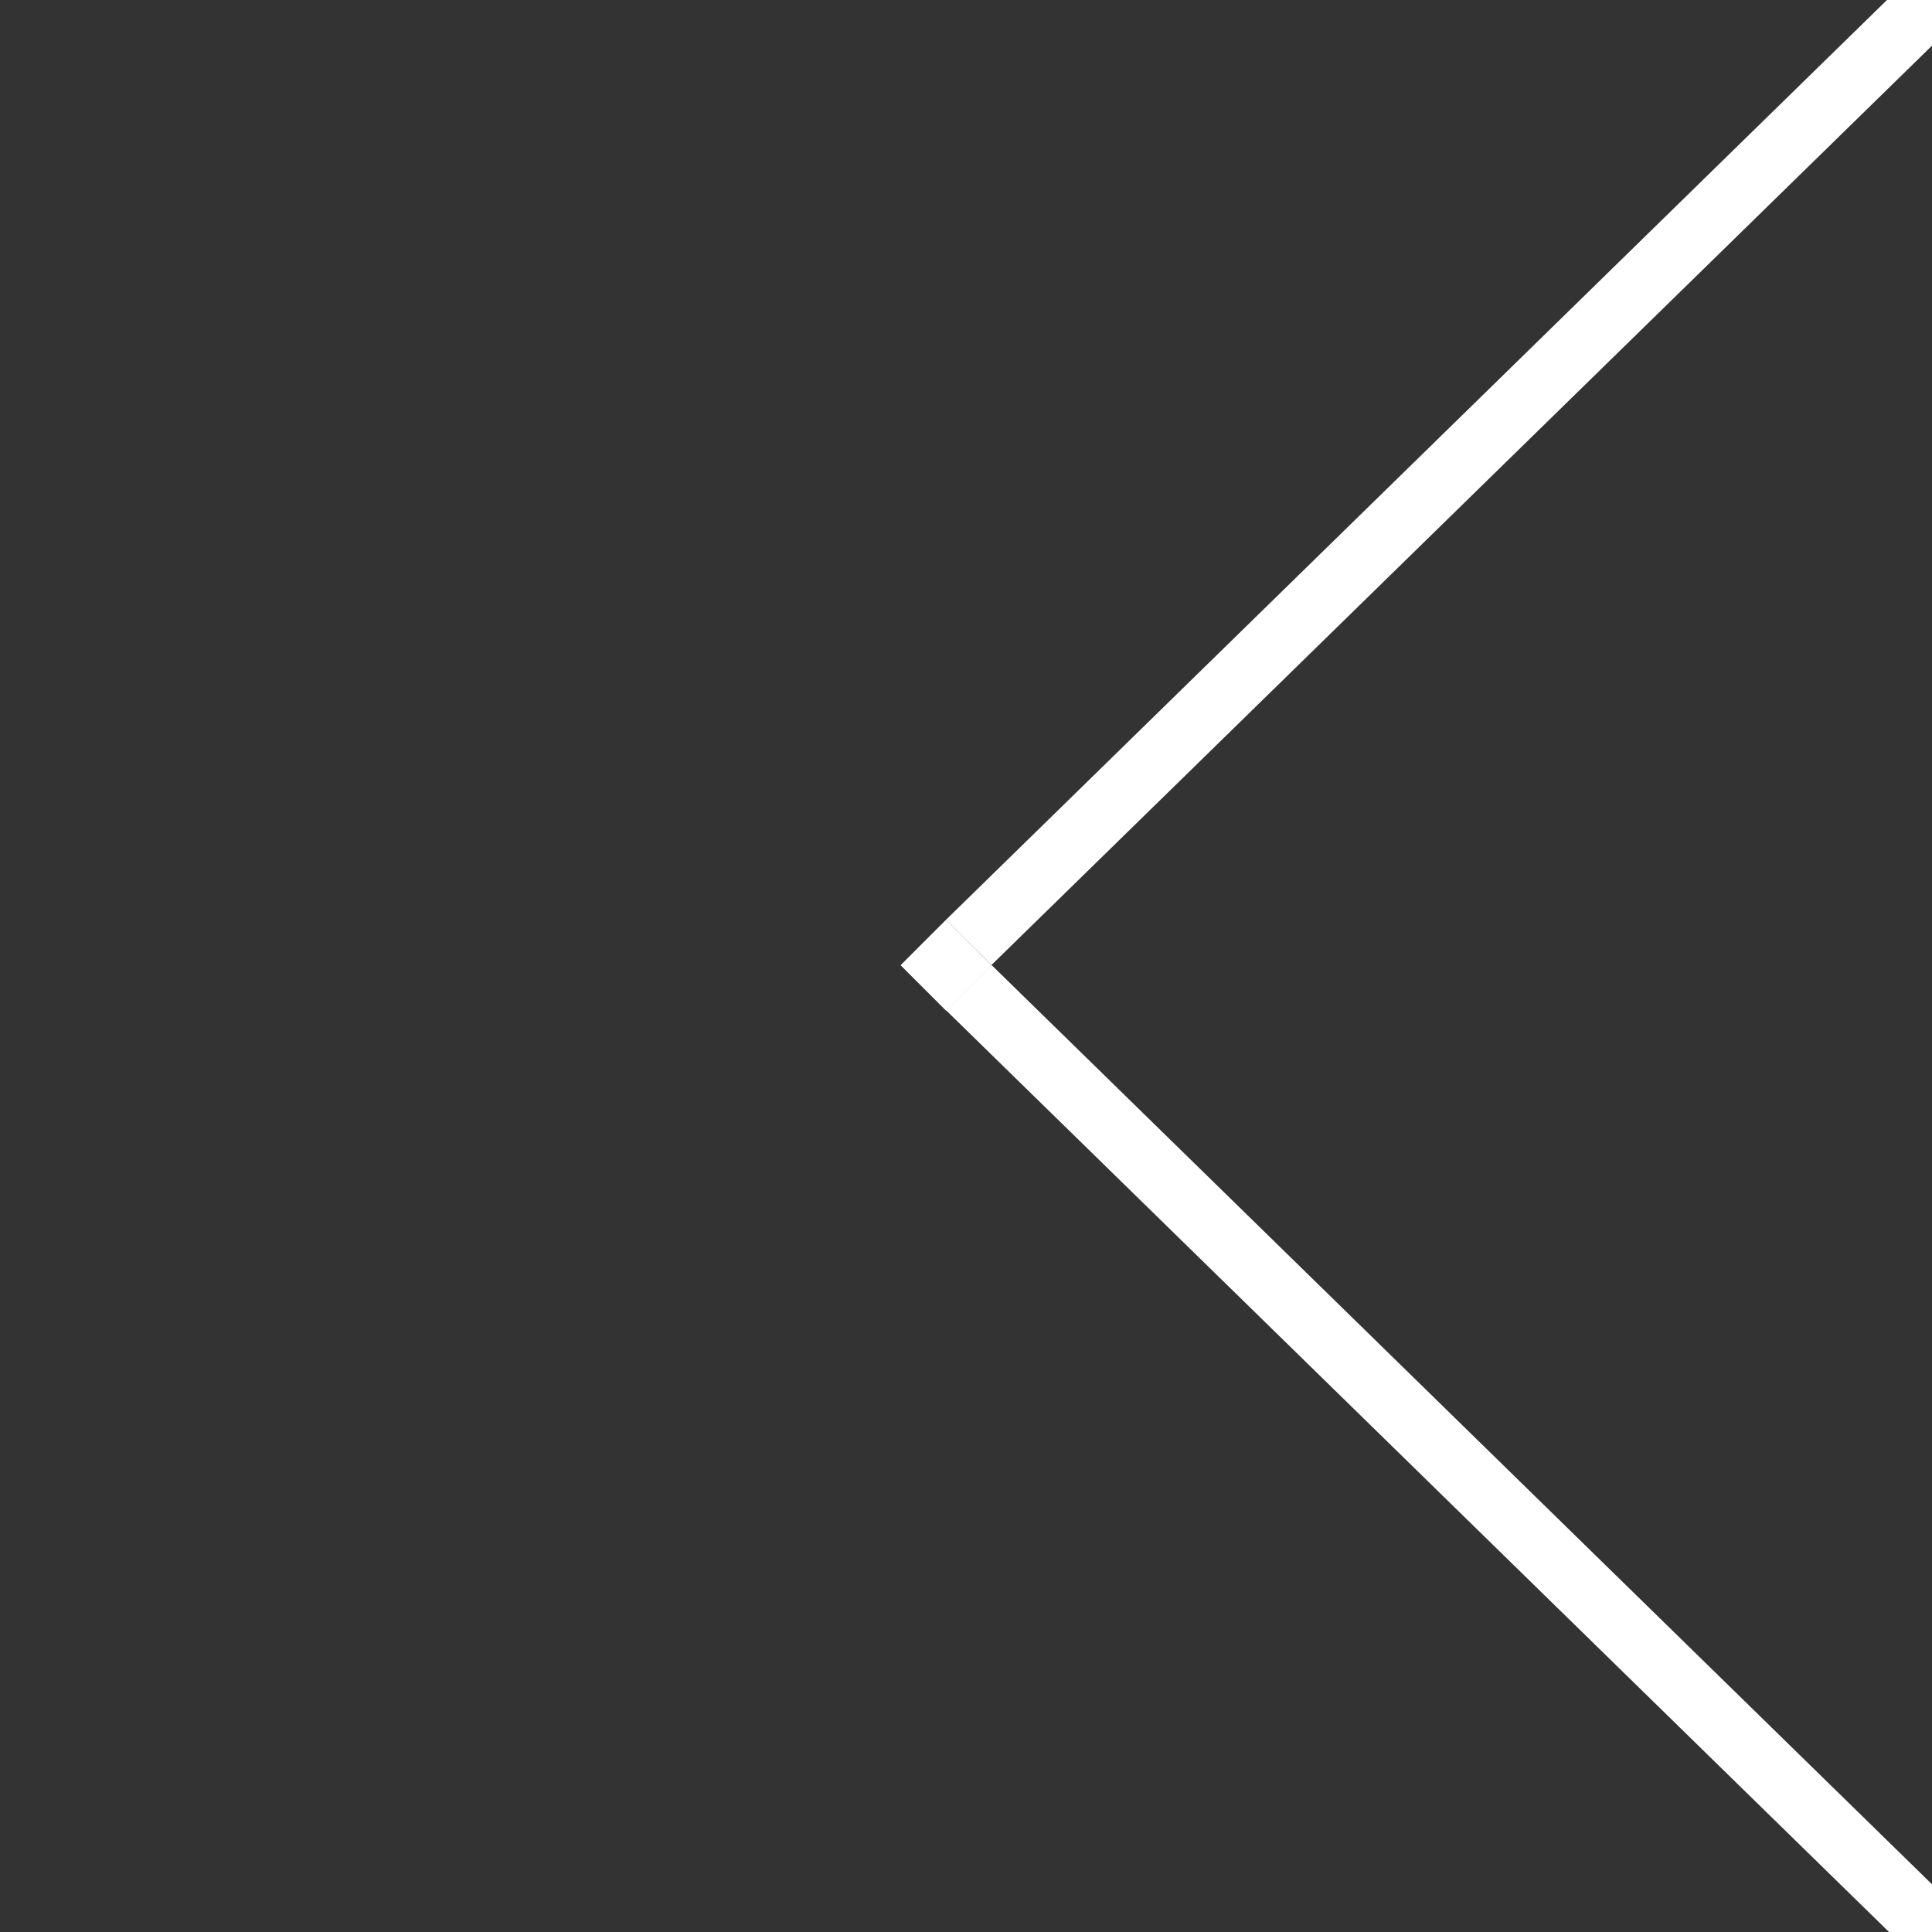 <?xml version="1.0" encoding="utf-8"?>
<!-- Generator: Adobe Illustrator 16.0.0, SVG Export Plug-In . SVG Version: 6.00 Build 0)  -->
<!DOCTYPE svg PUBLIC "-//W3C//DTD SVG 1.1//EN" "http://www.w3.org/Graphics/SVG/1.1/DTD/svg11.dtd">
<svg version="1.1" id="Layer_1" xmlns="http://www.w3.org/2000/svg" xmlns:xlink="http://www.w3.org/1999/xlink" x="0px" y="0px"
	 width="30px" height="30px" viewBox="0 0 30 30" enable-background="new 0 0 30 30" xml:space="preserve">
<rect x="0" y="0" width="30" height="30" fill="#333333" stroke="none"/>
<polygon fill="#FFFFFF" points="14.691,15.688 59.403,59.393 60.107,58.689 15.396,14.984 "/>
<polygon fill="#FFFFFF" points="60.107,-28.72 15.396,14.984 14.691,14.281 59.403,-29.425 "/>
<rect x="14.191" y="14.484" transform="matrix(-0.707 -0.707 0.707 -0.707 14.484 35.968)" fill="#FFFFFF" width="1" height="1"/>
<rect x="29" display="none" fill="#27499F" width="1" height="1"/>
</svg>
